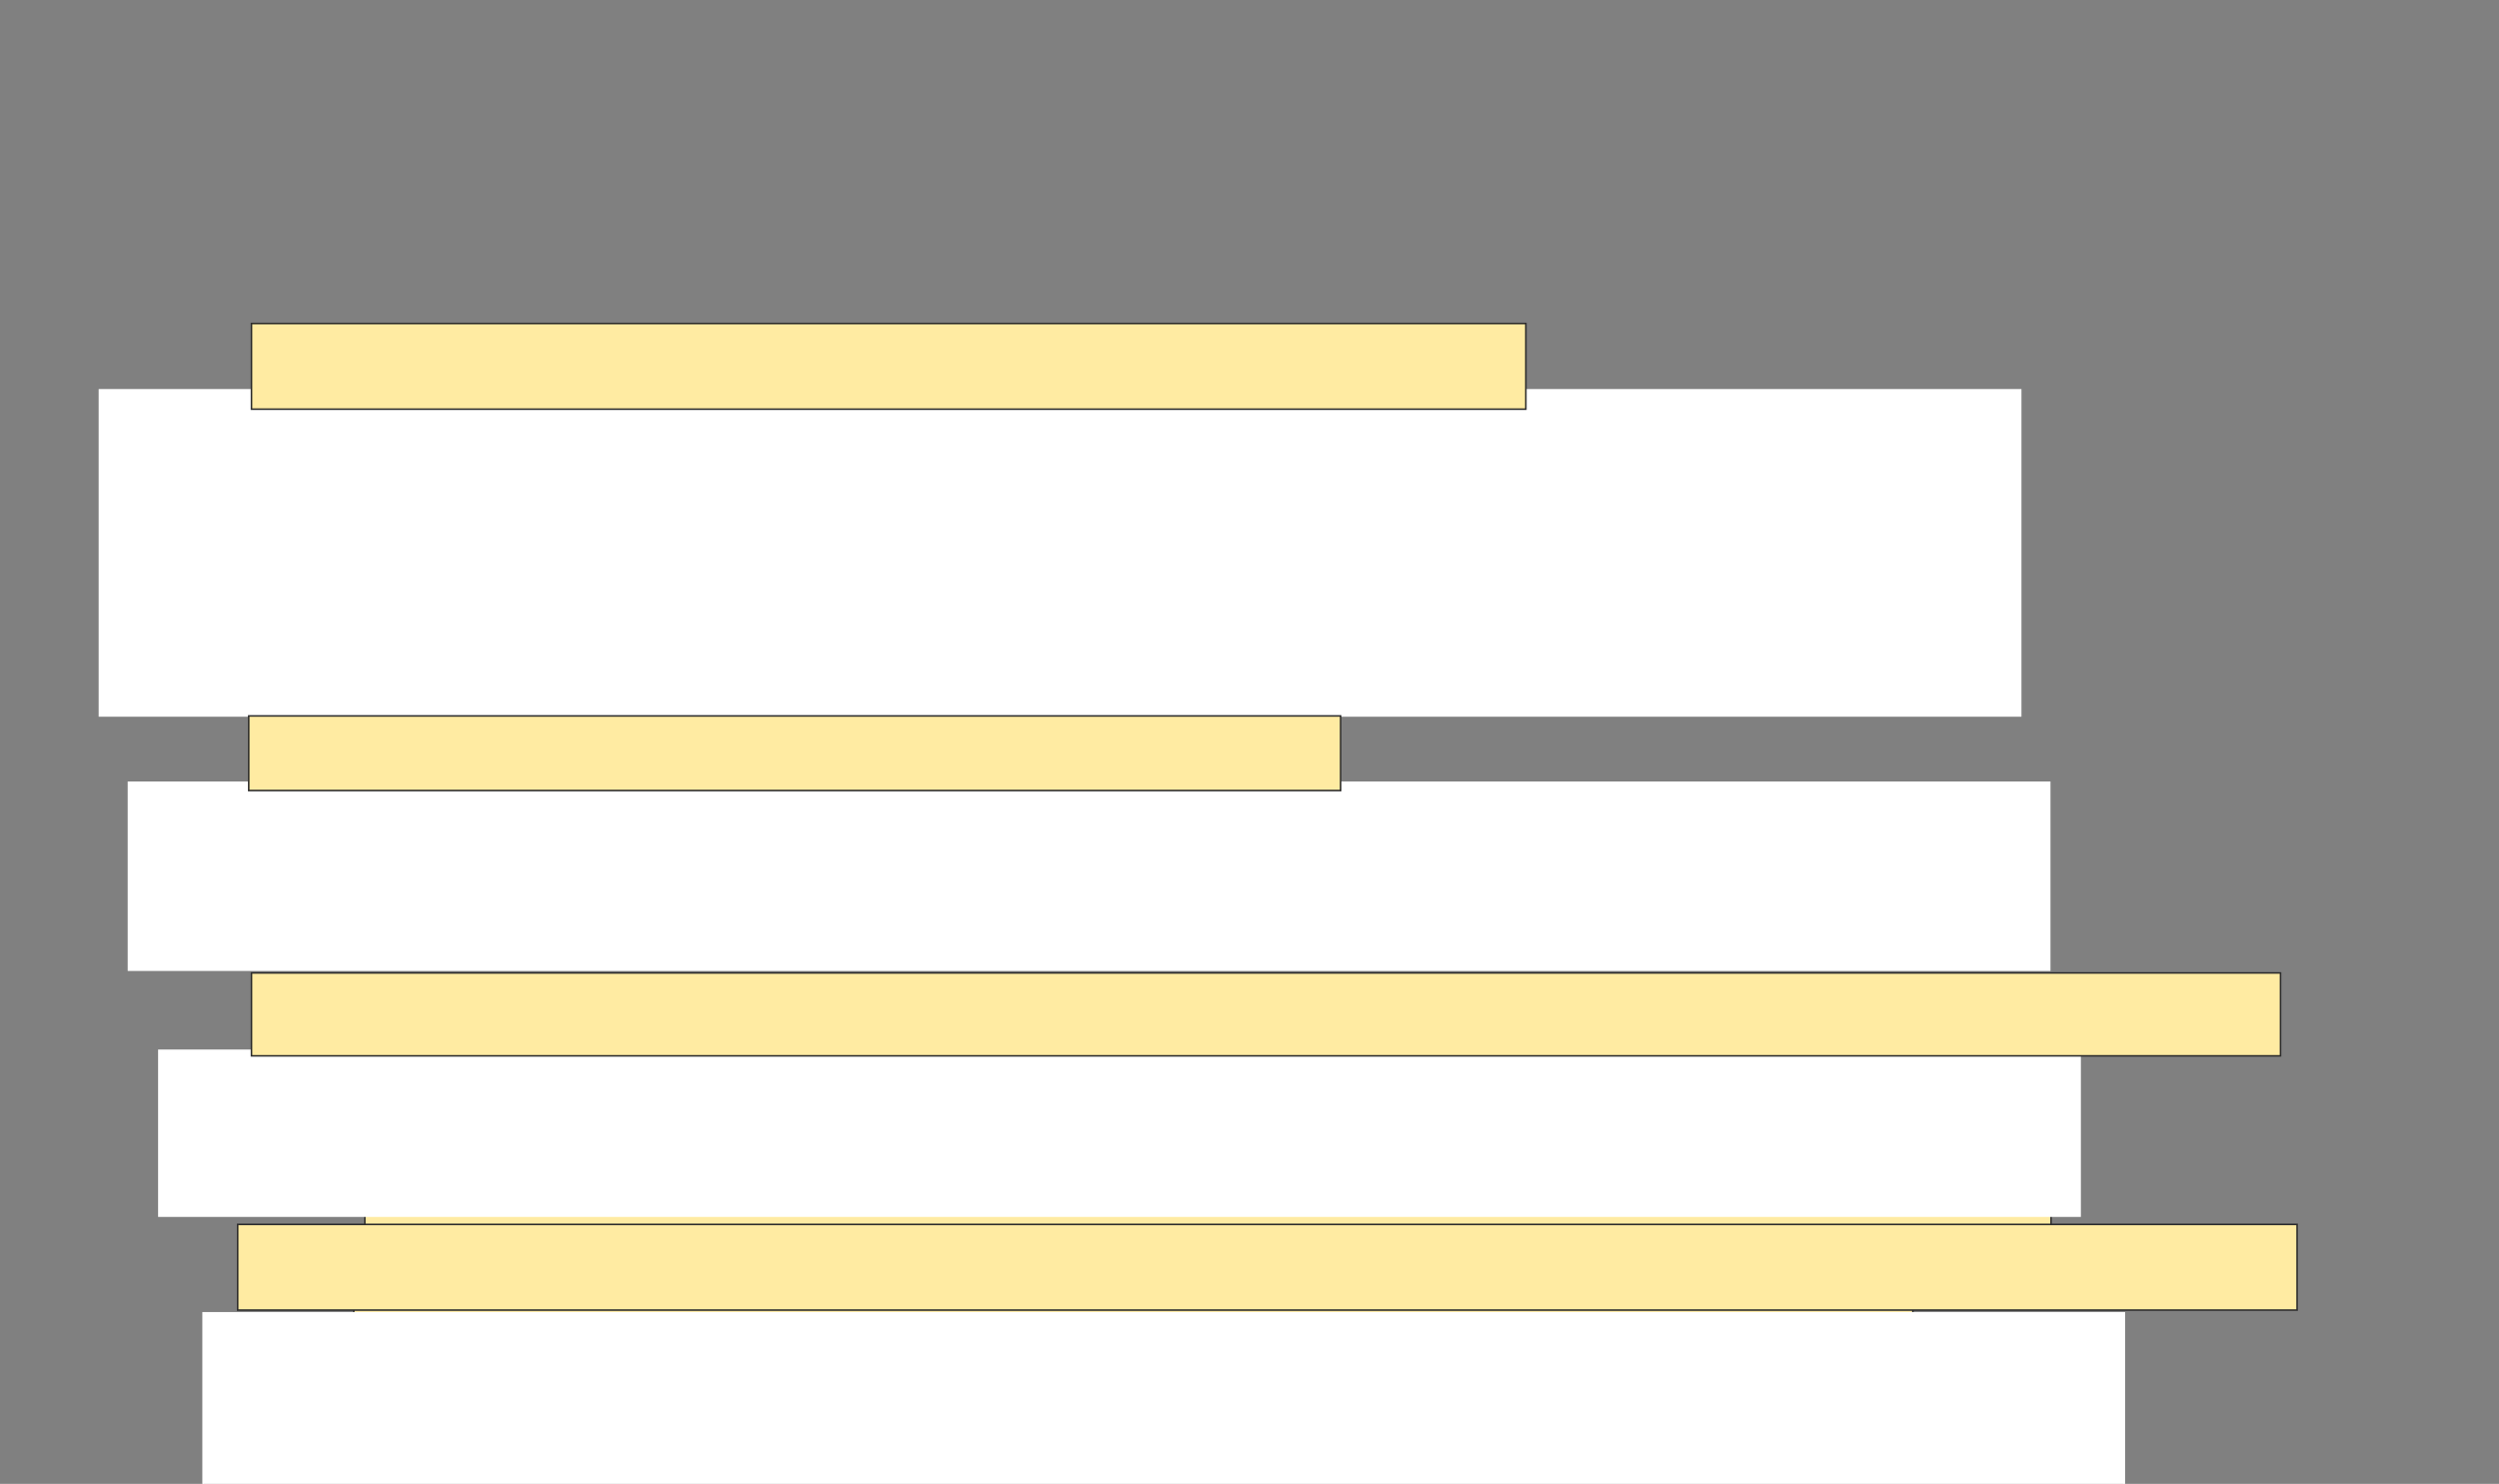 <svg xmlns="http://www.w3.org/2000/svg" width="1586" height="942">
 <rect width="100%" height="100%" fill="#808080" stroke="none"/>
 <!-- Created with Image Occlusion Enhanced -->
 <g>
  <title>Labels</title>
 </g>
 <g>
  <title>Masks</title>
  <rect stroke="#2D2D2D" id="66bc3909370b491d81806e3605bb8e3b-oa-1" height="200" width="945.614" y="250.982" x="238.561" fill="#FFEBA2"/>
  <rect stroke="#2D2D2D" id="66bc3909370b491d81806e3605bb8e3b-oa-2" height="117.544" width="982.456" y="496.596" x="238.561" fill="#FFEBA2"/>
  <rect stroke="#2D2D2D" id="66bc3909370b491d81806e3605bb8e3b-oa-3" height="114.035" width="1070.175" y="665.018" x="231.544" fill="#FFEBA2"/>
  <rect stroke="#2D2D2D" id="66bc3909370b491d81806e3605bb8e3b-oa-4" height="87.719" width="989.474" y="824.667" x="224.526" fill="#FFEBA2"/>
  <g id="66bc3909370b491d81806e3605bb8e3b-oa-5">
   <rect height="207.018" width="1219.298" y="247.474" x="63.123" stroke-linecap="null" stroke-linejoin="null" stroke-dasharray="null" stroke="#ffffff" fill="#ffffff"/>
   <rect stroke="#ffffff" height="119.298" width="1219.298" y="496.596" x="81.544" stroke-linecap="null" stroke-linejoin="null" stroke-dasharray="null" fill="#ffffff"/>
   <rect stroke="#ffffff" height="105.263" width="1219.298" y="666.772" x="100.842" stroke-linecap="null" stroke-linejoin="null" stroke-dasharray="null" fill="#ffffff"/>
   <g>
    <rect height="54.386" width="808.772" y="205.368" x="159.614" stroke-linecap="null" stroke-linejoin="null" stroke-dasharray="null" stroke="#2D2D2D" fill="#FFEBA2"/>
    <rect height="47.368" width="692.982" y="454.491" x="157.86" stroke-linecap="null" stroke-linejoin="null" stroke-dasharray="null" stroke="#2D2D2D" fill="#FFEBA2"/>
    <rect height="52.632" width="1287.719" y="617.649" x="159.614" stroke-linecap="null" stroke-linejoin="null" stroke-dasharray="null" stroke="#2D2D2D" fill="#FFEBA2"/>
    <rect height="54.386" width="1307.018" y="777.298" x="150.842" stroke-linecap="null" stroke-linejoin="null" stroke-dasharray="null" stroke="#2D2D2D" fill="#FFEBA2"/>
   </g>
   <rect height="207.018" width="1219.298" y="833.439" x="128.912" stroke-linecap="null" stroke-linejoin="null" stroke-dasharray="null" stroke="#ffffff" fill="#ffffff"/>
  </g>
 </g>
</svg>